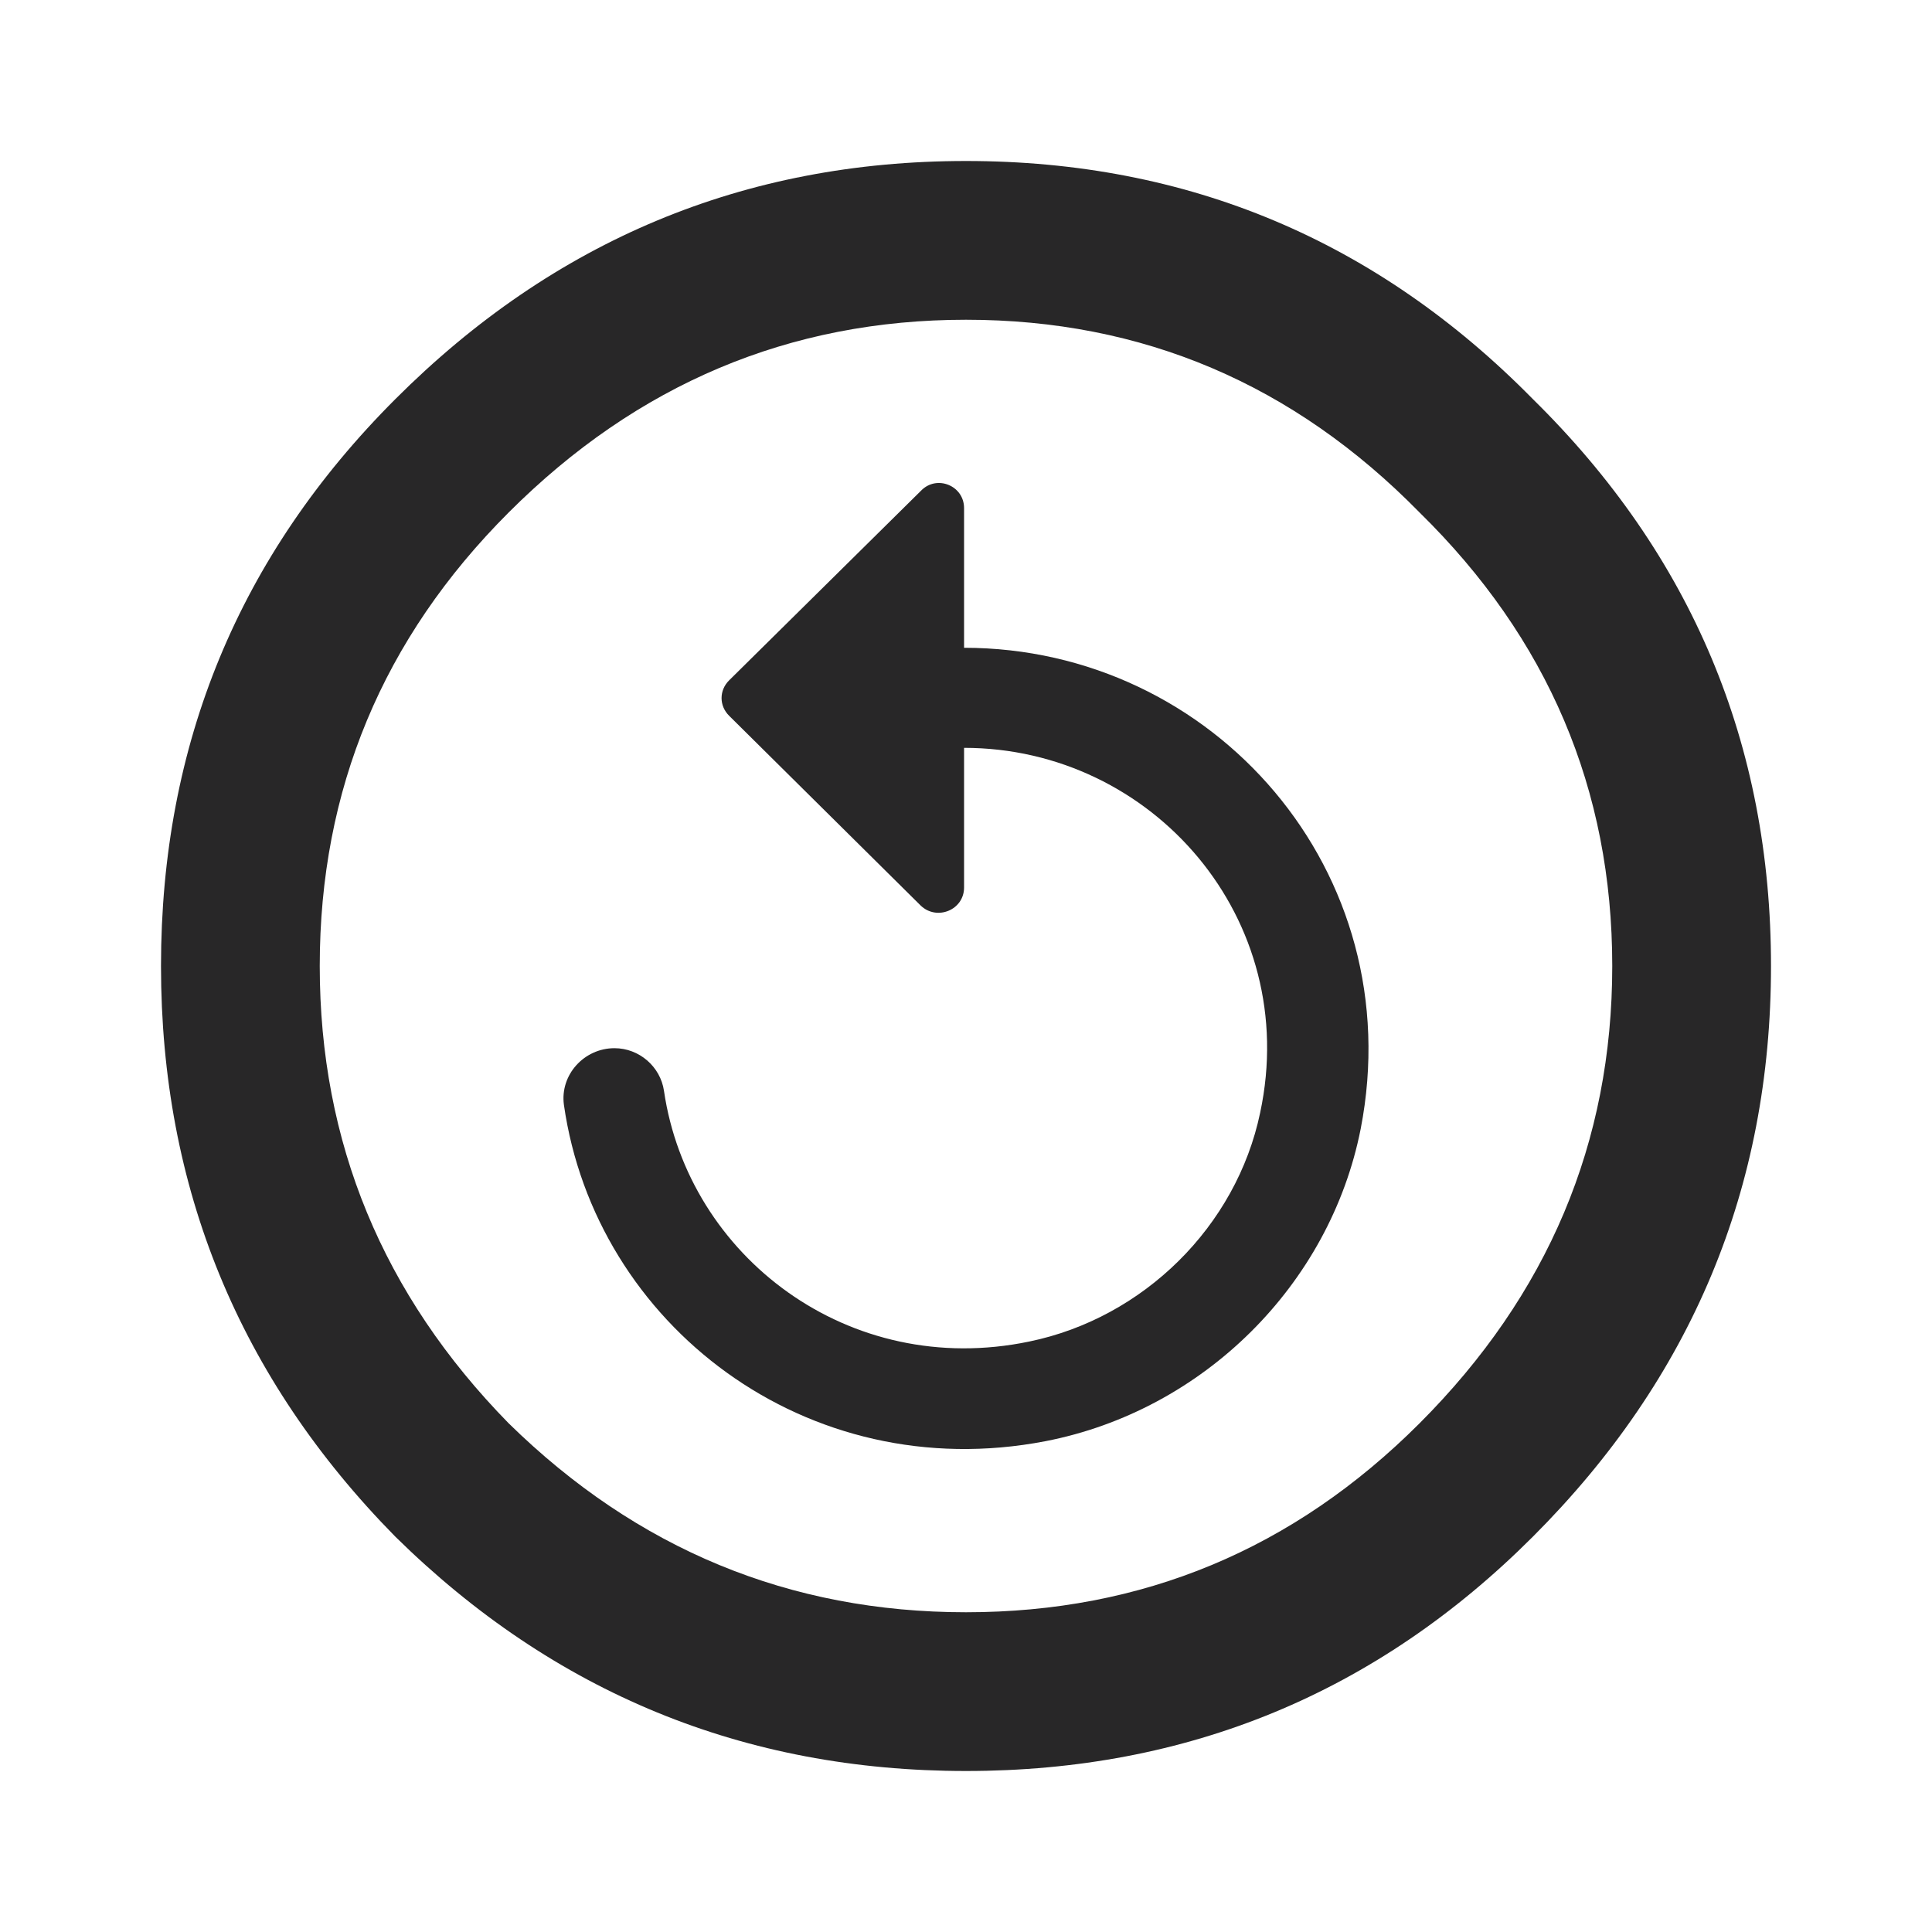<svg width="24" height="24" viewBox="0 0 24 24" fill="none" xmlns="http://www.w3.org/2000/svg">
<path d="M6.319 17.681C7.915 19.246 9.809 20.028 12 20.028C14.191 20.028 16.069 19.246 17.634 17.681C19.23 16.084 20.028 14.191 20.028 12C20.028 9.809 19.23 7.931 17.634 6.366C16.069 4.77 14.191 3.972 12 3.972C9.809 3.972 7.915 4.77 6.319 6.366C4.754 7.931 3.972 9.809 3.972 12C3.972 14.191 4.754 16.084 6.319 17.681ZM4.911 4.958C6.883 2.986 9.246 2 12 2C14.754 2 17.102 2.986 19.042 4.958C21.014 6.898 22 9.246 22 12C22 14.754 21.014 17.117 19.042 19.089C17.102 21.03 14.754 22 12 22C9.246 22 6.883 21.03 4.911 19.089C2.97 17.117 2 14.754 2 12C2 9.246 2.97 6.898 4.911 4.958Z" fill="#282728"/>
<path d="M11.976 8.047V6.312C11.976 6.032 11.637 5.895 11.443 6.094L9.058 8.451C8.932 8.575 8.932 8.768 9.058 8.892L11.437 11.249C11.637 11.442 11.976 11.305 11.976 11.025V9.29C14.317 9.29 16.169 11.417 15.654 13.823C15.359 15.235 14.204 16.373 12.786 16.665C10.545 17.132 8.549 15.608 8.248 13.55C8.204 13.251 7.941 13.021 7.633 13.021C7.257 13.021 6.955 13.351 7.005 13.724C7.395 16.454 10.018 18.475 12.987 17.903C14.945 17.523 16.52 15.963 16.903 14.023C17.524 10.832 15.077 8.047 11.976 8.047Z" fill="#282728"/>
</svg>
